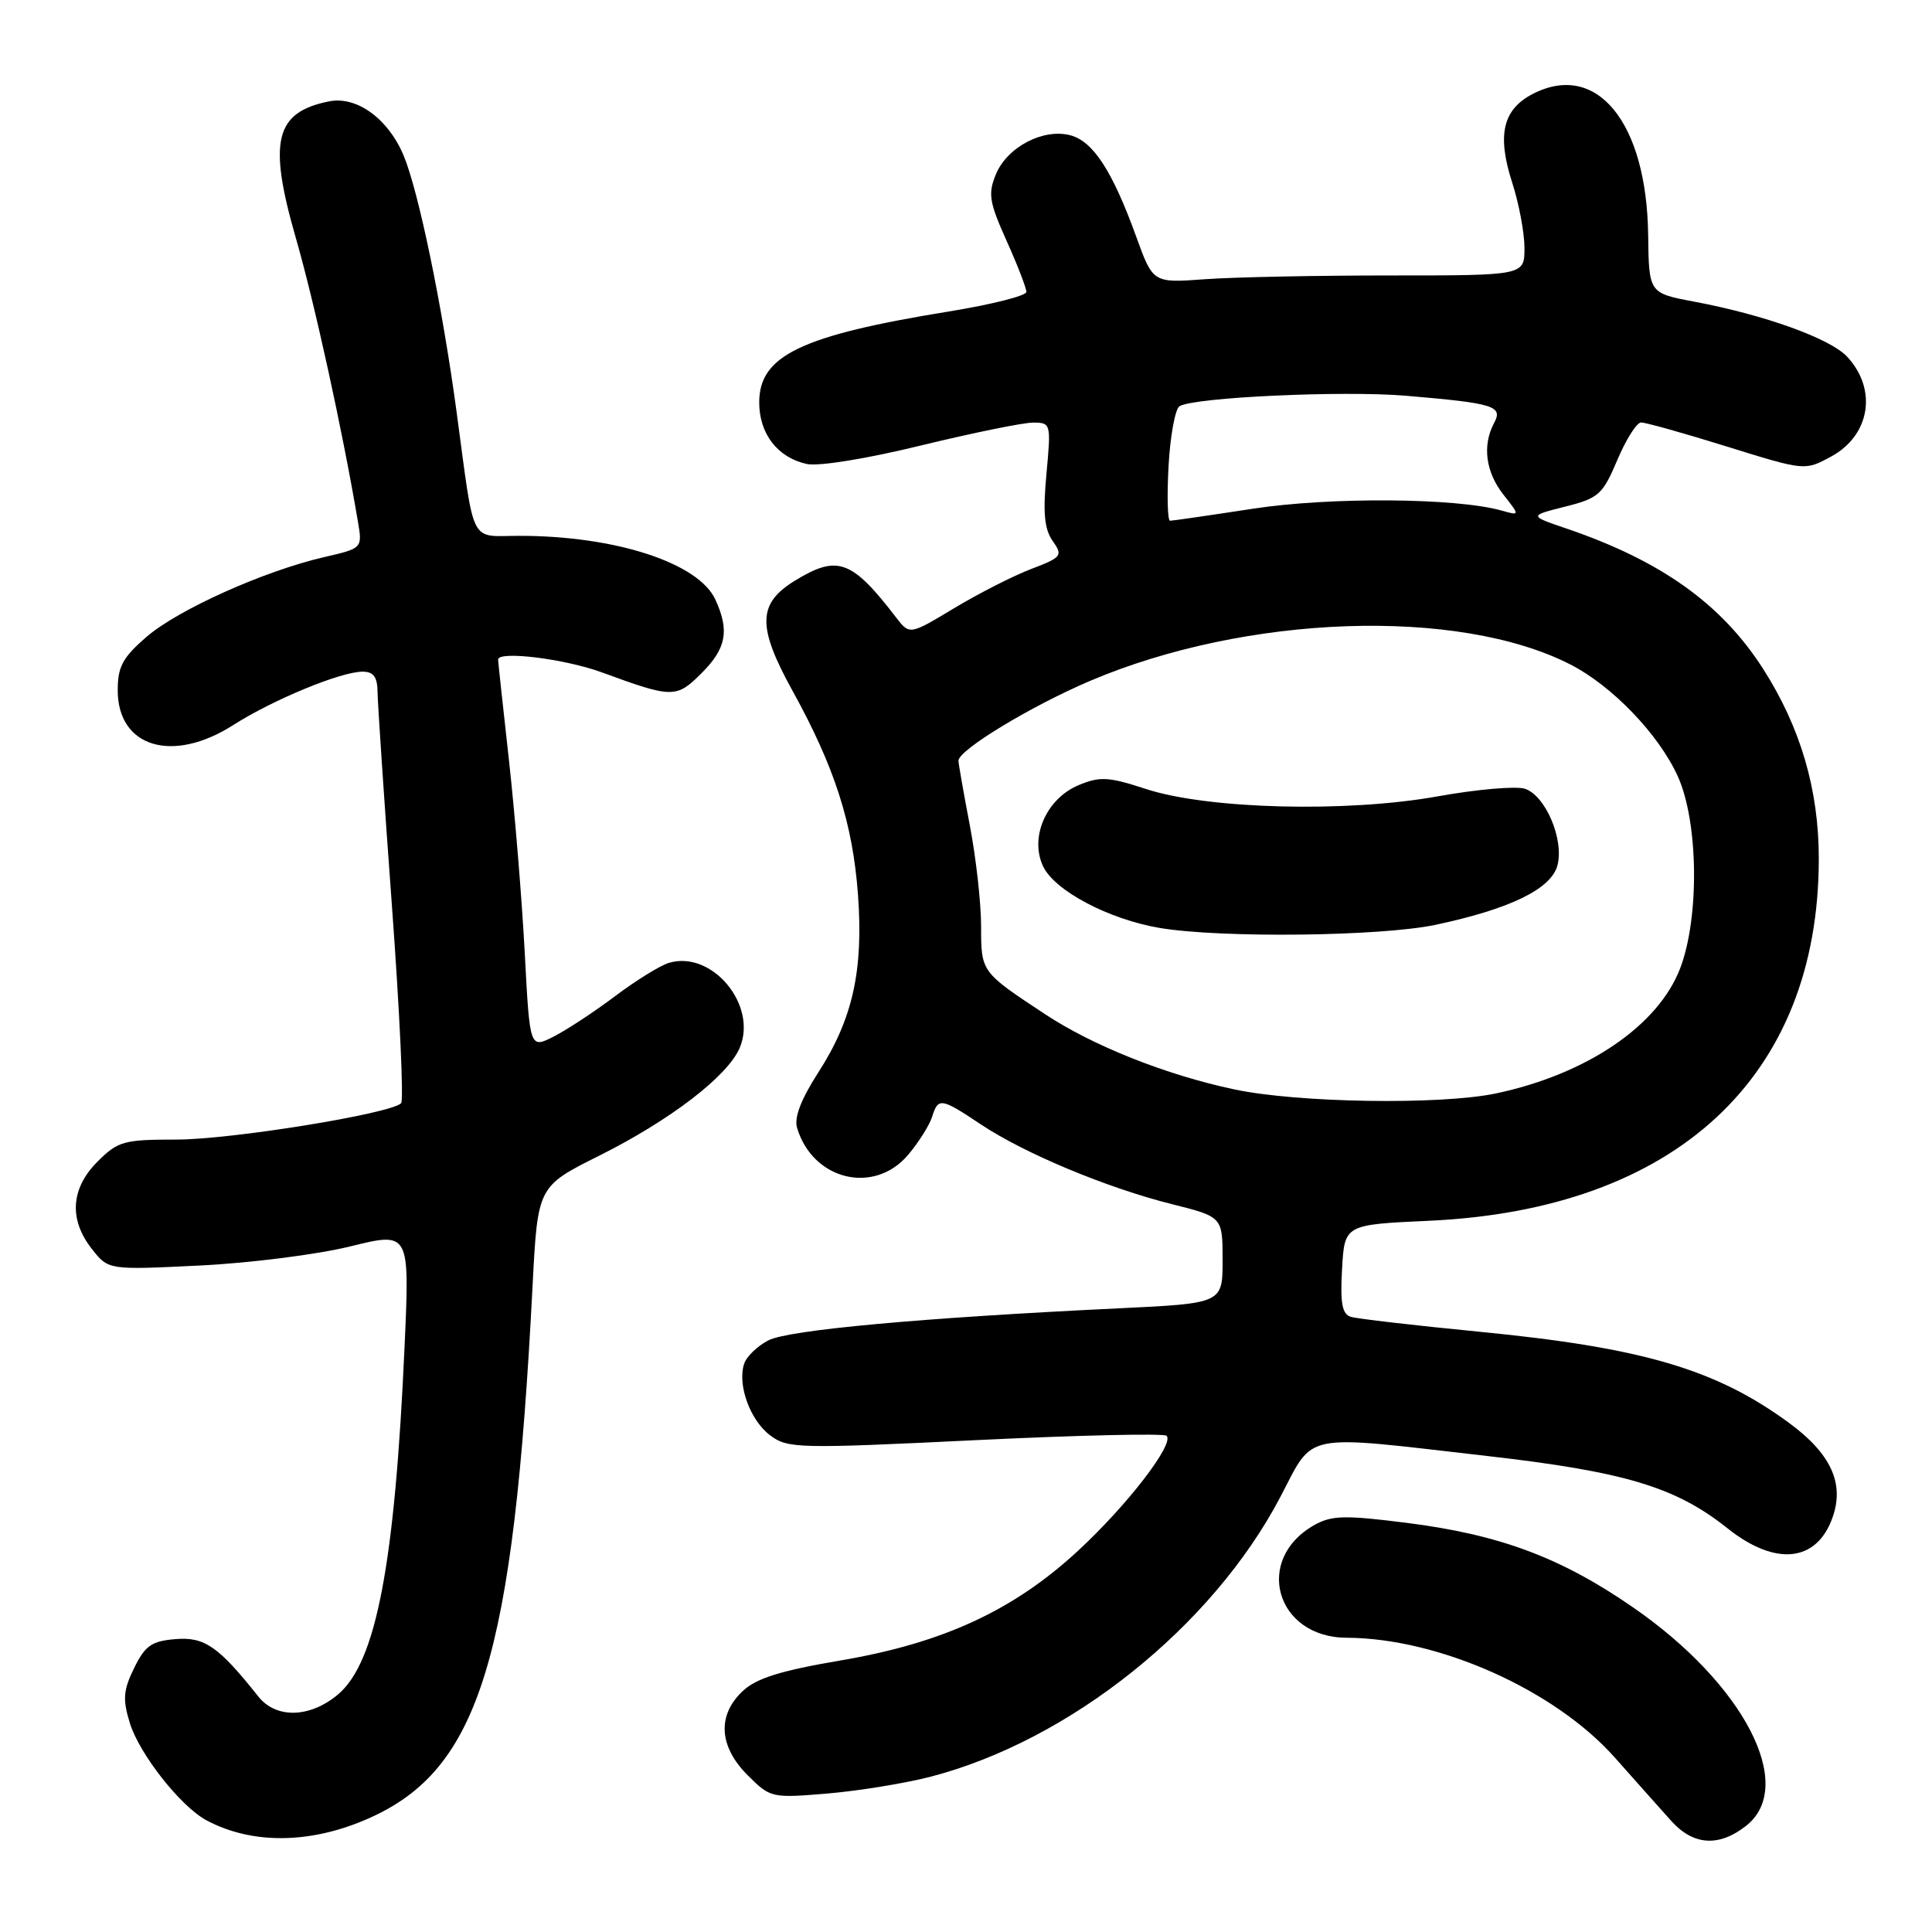<?xml version="1.0" encoding="UTF-8" standalone="no"?>
<!DOCTYPE svg PUBLIC "-//W3C//DTD SVG 1.1//EN" "http://www.w3.org/Graphics/SVG/1.1/DTD/svg11.dtd" >
<svg xmlns="http://www.w3.org/2000/svg" xmlns:xlink="http://www.w3.org/1999/xlink" version="1.1" viewBox="0 0 256 256">
 <g >
 <path fill="currentColor"
d=" M 48.84 240.95 C 63.53 234.46 68.04 219.81 70.57 170.35 C 71.25 157.21 71.25 157.21 79.37 153.15 C 88.78 148.45 96.38 142.63 98.00 138.88 C 100.45 133.21 94.34 125.86 88.62 127.59 C 87.45 127.94 84.25 129.93 81.50 132.00 C 78.75 134.07 75.08 136.48 73.35 137.36 C 70.20 138.95 70.20 138.95 69.53 126.22 C 69.16 119.23 68.22 107.72 67.43 100.65 C 66.64 93.59 66.00 87.63 66.00 87.40 C 66.00 86.20 74.83 87.29 79.77 89.10 C 89.11 92.53 89.62 92.54 92.97 89.19 C 96.24 85.91 96.68 83.58 94.80 79.47 C 92.58 74.59 81.56 71.00 68.84 71.00 C 62.11 71.00 62.94 72.63 60.49 54.50 C 58.58 40.41 55.47 25.36 53.47 20.58 C 51.44 15.73 47.26 12.70 43.61 13.43 C 36.44 14.86 35.50 18.69 39.19 31.50 C 41.68 40.13 45.40 57.12 47.42 69.08 C 48.03 72.65 48.03 72.65 42.95 73.82 C 34.99 75.66 23.59 80.78 19.41 84.39 C 16.25 87.13 15.60 88.33 15.60 91.47 C 15.60 99.03 22.87 101.21 30.91 96.07 C 36.18 92.71 45.16 89.00 48.04 89.00 C 49.50 89.00 50.01 89.69 50.03 91.75 C 50.05 93.26 50.90 105.97 51.93 120.00 C 52.96 134.03 53.51 145.80 53.15 146.18 C 51.81 147.57 30.62 151.00 23.37 151.00 C 16.39 151.00 15.64 151.21 12.92 153.92 C 9.37 157.48 9.10 161.59 12.18 165.50 C 14.36 168.28 14.36 168.28 26.43 167.69 C 33.07 167.37 42.05 166.23 46.39 165.16 C 54.29 163.21 54.29 163.21 53.61 178.35 C 52.32 207.33 49.84 220.27 44.78 224.53 C 41.08 227.64 36.59 227.76 34.24 224.81 C 28.97 218.17 27.10 216.87 23.27 217.19 C 20.08 217.45 19.23 218.05 17.77 221.03 C 16.33 223.97 16.24 225.17 17.20 228.30 C 18.46 232.41 23.92 239.35 27.34 241.19 C 33.38 244.43 41.17 244.35 48.84 240.95 Z  M 231.37 241.93 C 238.08 236.64 231.12 223.17 216.41 213.00 C 206.81 206.36 198.70 203.34 186.34 201.78 C 178.21 200.75 176.46 200.79 174.17 202.07 C 166.08 206.61 169.04 216.98 178.44 217.01 C 190.63 217.06 205.96 223.90 213.93 232.84 C 216.69 235.96 220.07 239.74 221.42 241.25 C 224.36 244.54 227.75 244.77 231.37 241.93 Z  M 123.25 235.44 C 141.74 230.65 160.62 215.56 169.65 198.36 C 174.21 189.68 172.20 190.08 197.00 192.92 C 215.31 195.01 222.04 197.04 228.89 202.50 C 235.27 207.59 240.76 207.01 242.84 201.02 C 244.41 196.53 242.59 192.61 237.07 188.55 C 227.37 181.43 217.66 178.57 196.00 176.46 C 187.47 175.63 179.82 174.74 179.00 174.49 C 177.84 174.13 177.57 172.71 177.83 168.15 C 178.16 162.27 178.16 162.27 189.33 161.76 C 222.08 160.27 241.00 142.69 241.00 113.76 C 241.00 104.63 238.57 96.35 233.61 88.61 C 228.11 80.02 220.08 74.29 207.55 70.03 C 202.59 68.34 202.59 68.34 207.40 67.13 C 211.84 66.01 212.36 65.54 214.30 60.96 C 215.45 58.23 216.87 55.99 217.45 55.98 C 218.03 55.97 223.14 57.40 228.82 59.17 C 239.14 62.38 239.14 62.38 242.59 60.52 C 247.80 57.72 248.80 51.63 244.77 47.28 C 242.52 44.86 233.89 41.74 224.49 39.97 C 218.49 38.84 218.49 38.84 218.39 31.17 C 218.21 16.19 211.57 8.07 203.09 12.45 C 199.12 14.51 198.34 17.89 200.37 24.19 C 201.27 26.96 202.00 30.87 202.00 32.86 C 202.00 36.50 202.00 36.50 184.25 36.50 C 174.49 36.50 163.41 36.72 159.64 37.00 C 152.78 37.50 152.78 37.50 150.57 31.40 C 147.42 22.69 144.86 18.74 141.85 17.93 C 138.25 16.97 133.46 19.47 131.96 23.10 C 130.90 25.67 131.07 26.77 133.37 31.89 C 134.82 35.11 136.00 38.17 136.00 38.68 C 136.00 39.19 131.39 40.35 125.75 41.27 C 106.15 44.45 100.60 47.11 100.60 53.32 C 100.60 57.48 103.03 60.63 106.90 61.48 C 108.46 61.82 114.83 60.79 122.02 59.03 C 128.86 57.37 135.54 56.00 136.87 56.00 C 139.25 56.00 139.28 56.10 138.66 62.79 C 138.18 67.94 138.38 70.10 139.48 71.67 C 140.86 73.64 140.71 73.84 136.62 75.40 C 134.24 76.31 129.65 78.65 126.41 80.60 C 120.53 84.14 120.53 84.14 118.74 81.82 C 112.87 74.18 110.99 73.49 105.38 76.91 C 100.38 79.96 100.30 82.98 104.99 91.49 C 110.61 101.66 113.00 109.11 113.69 118.59 C 114.42 128.63 112.98 135.05 108.42 142.12 C 106.13 145.68 105.20 148.10 105.62 149.46 C 107.71 156.40 115.84 158.35 120.34 153.01 C 121.73 151.36 123.15 149.11 123.50 148.01 C 124.32 145.40 124.67 145.45 130.00 149.01 C 135.76 152.84 146.65 157.39 155.26 159.55 C 162.00 161.24 162.00 161.24 162.00 166.97 C 162.00 172.70 162.00 172.70 148.25 173.36 C 122.14 174.61 104.52 176.22 101.82 177.60 C 100.35 178.36 98.89 179.77 98.59 180.74 C 97.70 183.56 99.41 188.21 102.06 190.20 C 104.39 191.94 105.78 191.97 129.24 190.83 C 142.84 190.17 154.24 189.91 154.58 190.25 C 155.64 191.31 149.40 199.42 142.85 205.48 C 134.32 213.38 124.95 217.71 111.43 220.01 C 103.43 221.37 100.23 222.37 98.41 224.08 C 95.01 227.28 95.25 231.40 99.06 235.22 C 102.09 238.24 102.23 238.27 109.65 237.65 C 113.78 237.30 119.90 236.30 123.25 235.44 Z  M 163.50 144.34 C 154.51 142.43 144.83 138.58 138.50 134.40 C 129.98 128.78 130.00 128.81 130.00 122.73 C 130.00 119.67 129.33 113.65 128.50 109.34 C 127.68 105.03 127.00 101.18 127.00 100.80 C 127.00 99.38 136.57 93.58 144.42 90.23 C 165.16 81.41 193.18 80.44 208.07 88.04 C 213.60 90.86 219.79 97.30 222.31 102.85 C 225.05 108.88 225.21 121.55 222.63 128.31 C 219.72 135.92 210.24 142.35 198.20 144.89 C 190.85 146.43 171.90 146.14 163.50 144.34 Z  M 190.23 122.54 C 200.13 120.44 205.59 117.77 206.38 114.63 C 207.25 111.17 204.76 105.38 202.04 104.51 C 200.86 104.14 195.67 104.59 190.51 105.52 C 178.46 107.69 160.04 107.23 151.83 104.54 C 146.91 102.93 145.75 102.86 142.96 104.02 C 138.65 105.80 136.39 110.94 138.22 114.80 C 139.75 118.03 146.93 121.82 153.68 122.96 C 161.80 124.32 182.97 124.08 190.23 122.54 Z  M 154.84 61.75 C 155.06 57.76 155.71 54.20 156.29 53.83 C 158.17 52.65 177.90 51.73 186.31 52.44 C 197.97 53.43 199.18 53.80 197.98 56.04 C 196.39 59.01 196.85 62.54 199.21 65.54 C 201.41 68.34 201.41 68.34 198.96 67.65 C 192.99 65.96 176.27 65.84 166.07 67.40 C 160.34 68.28 155.37 69.00 155.04 69.00 C 154.71 69.00 154.62 65.74 154.84 61.75 Z "/>
</g>
</svg>